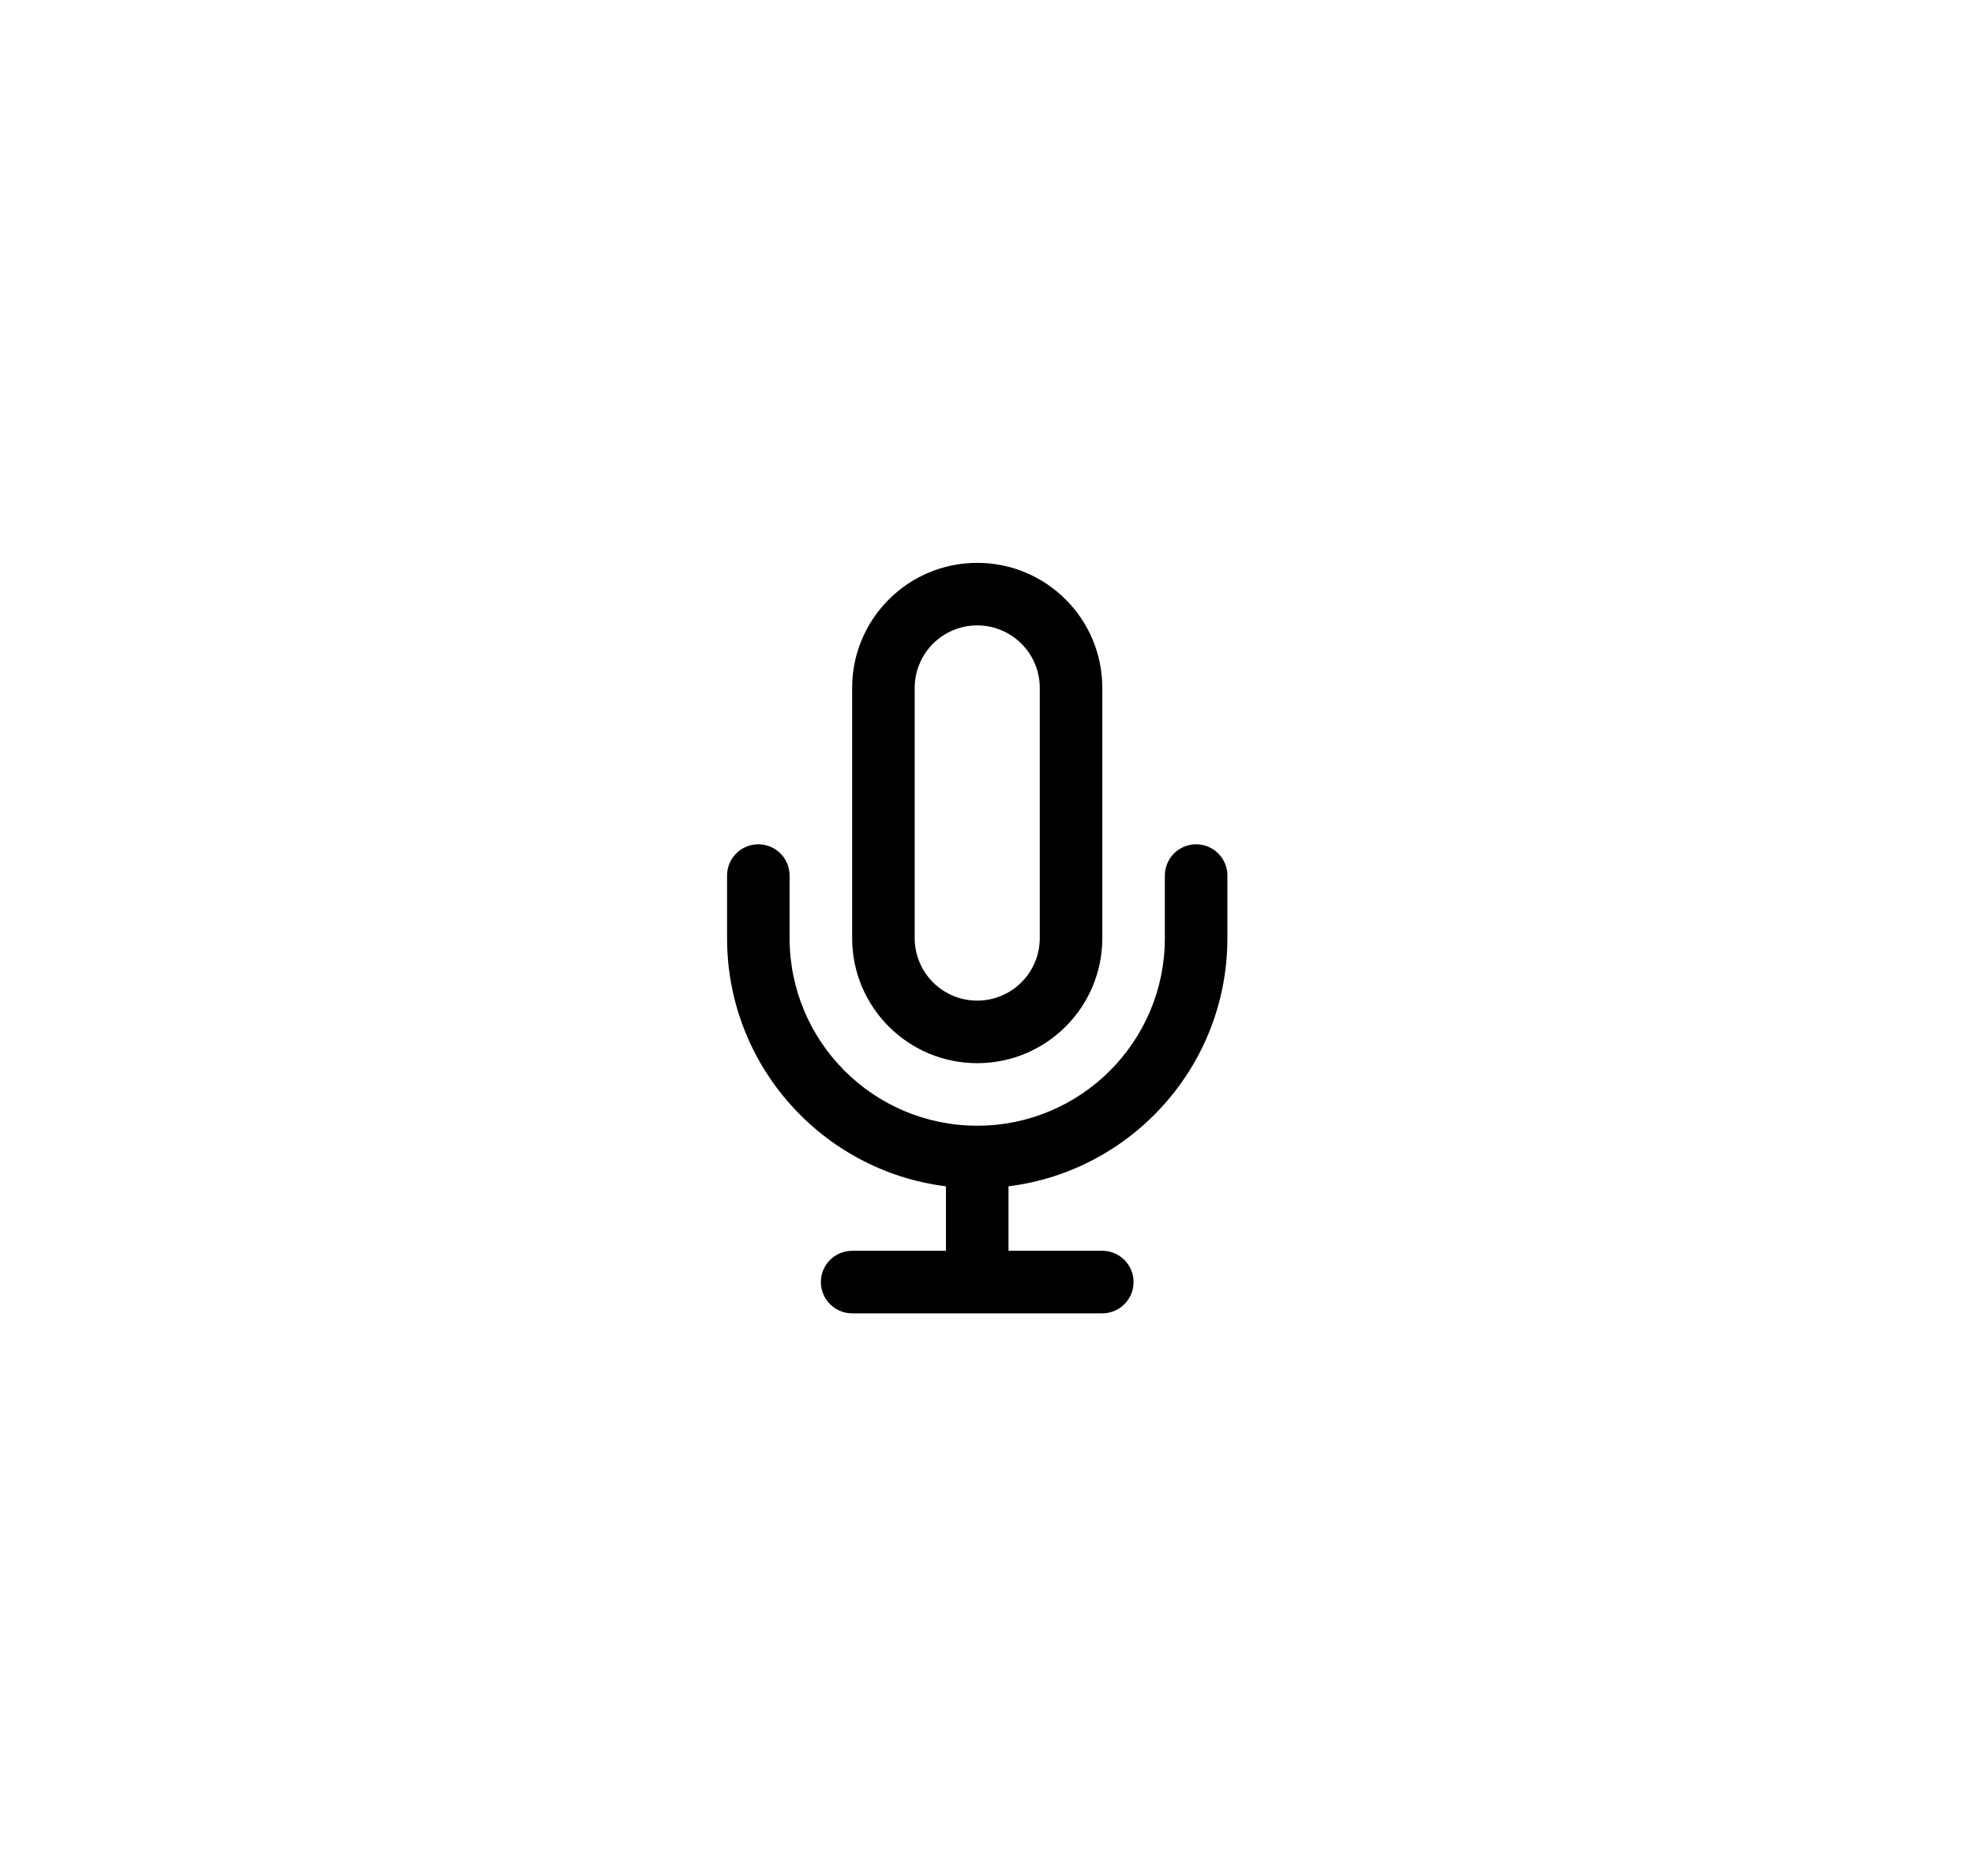 <svg width="101" height="96" viewBox="0 0 101 96" fill="none" xmlns="http://www.w3.org/2000/svg">
<g filter="url(#filter0_d_20_169)">
<ellipse cx="50.4" cy="44" rx="40.4" ry="38" fill="white"/>
<path d="M62.8 40.8V44C62.8 50.527 57.914 55.913 51.6 56.701V60H56.4C56.824 60 57.231 60.169 57.531 60.469C57.831 60.769 58 61.176 58 61.6C58 62.024 57.831 62.431 57.531 62.731C57.231 63.031 56.824 63.2 56.4 63.2H43.6C43.175 63.2 42.768 63.031 42.468 62.731C42.168 62.431 42 62.024 42 61.6C42 61.176 42.168 60.769 42.468 60.469C42.768 60.169 43.175 60 43.6 60H48.4V56.701C42.086 55.913 37.2 50.527 37.2 44V40.8C37.2 40.376 37.368 39.969 37.668 39.669C37.968 39.369 38.375 39.2 38.8 39.2C39.224 39.2 39.631 39.369 39.931 39.669C40.231 39.969 40.4 40.376 40.4 40.8V44C40.4 49.302 44.698 53.6 50 53.6C55.302 53.6 59.6 49.302 59.6 44V40.8C59.6 40.376 59.768 39.969 60.068 39.669C60.368 39.369 60.775 39.2 61.2 39.2C61.624 39.2 62.031 39.369 62.331 39.669C62.631 39.969 62.8 40.376 62.8 40.8ZM50 24.8C46.465 24.8 43.6 27.665 43.6 31.2V44C43.6 47.535 46.465 50.4 50 50.4C53.535 50.4 56.4 47.535 56.4 44V31.2C56.4 27.665 53.535 24.8 50 24.8ZM50 47.2C49.151 47.2 48.337 46.863 47.737 46.263C47.137 45.663 46.8 44.849 46.8 44V31.2C46.8 30.351 47.137 29.537 47.737 28.937C48.337 28.337 49.151 28 50 28C50.848 28 51.662 28.337 52.262 28.937C52.863 29.537 53.2 30.351 53.2 31.2V44C53.2 44.849 52.863 45.663 52.262 46.263C51.662 46.863 50.848 47.2 50 47.2Z" fill="black"/>
</g>
<defs>
<filter id="filter0_d_20_169" x="0" y="0" width="100.8" height="96" filterUnits="userSpaceOnUse" color-interpolation-filters="sRGB">
<feFlood flood-opacity="0" result="BackgroundImageFix"/>
<feColorMatrix in="SourceAlpha" type="matrix" values="0 0 0 0 0 0 0 0 0 0 0 0 0 0 0 0 0 0 127 0" result="hardAlpha"/>
<feOffset dy="4"/>
<feGaussianBlur stdDeviation="5"/>
<feComposite in2="hardAlpha" operator="out"/>
<feColorMatrix type="matrix" values="0 0 0 0 0 0 0 0 0 0 0 0 0 0 0 0 0 0 0.7 0"/>
<feBlend mode="normal" in2="BackgroundImageFix" result="effect1_dropShadow_20_169"/>
<feBlend mode="normal" in="SourceGraphic" in2="effect1_dropShadow_20_169" result="shape"/>
</filter>
</defs>
</svg>
